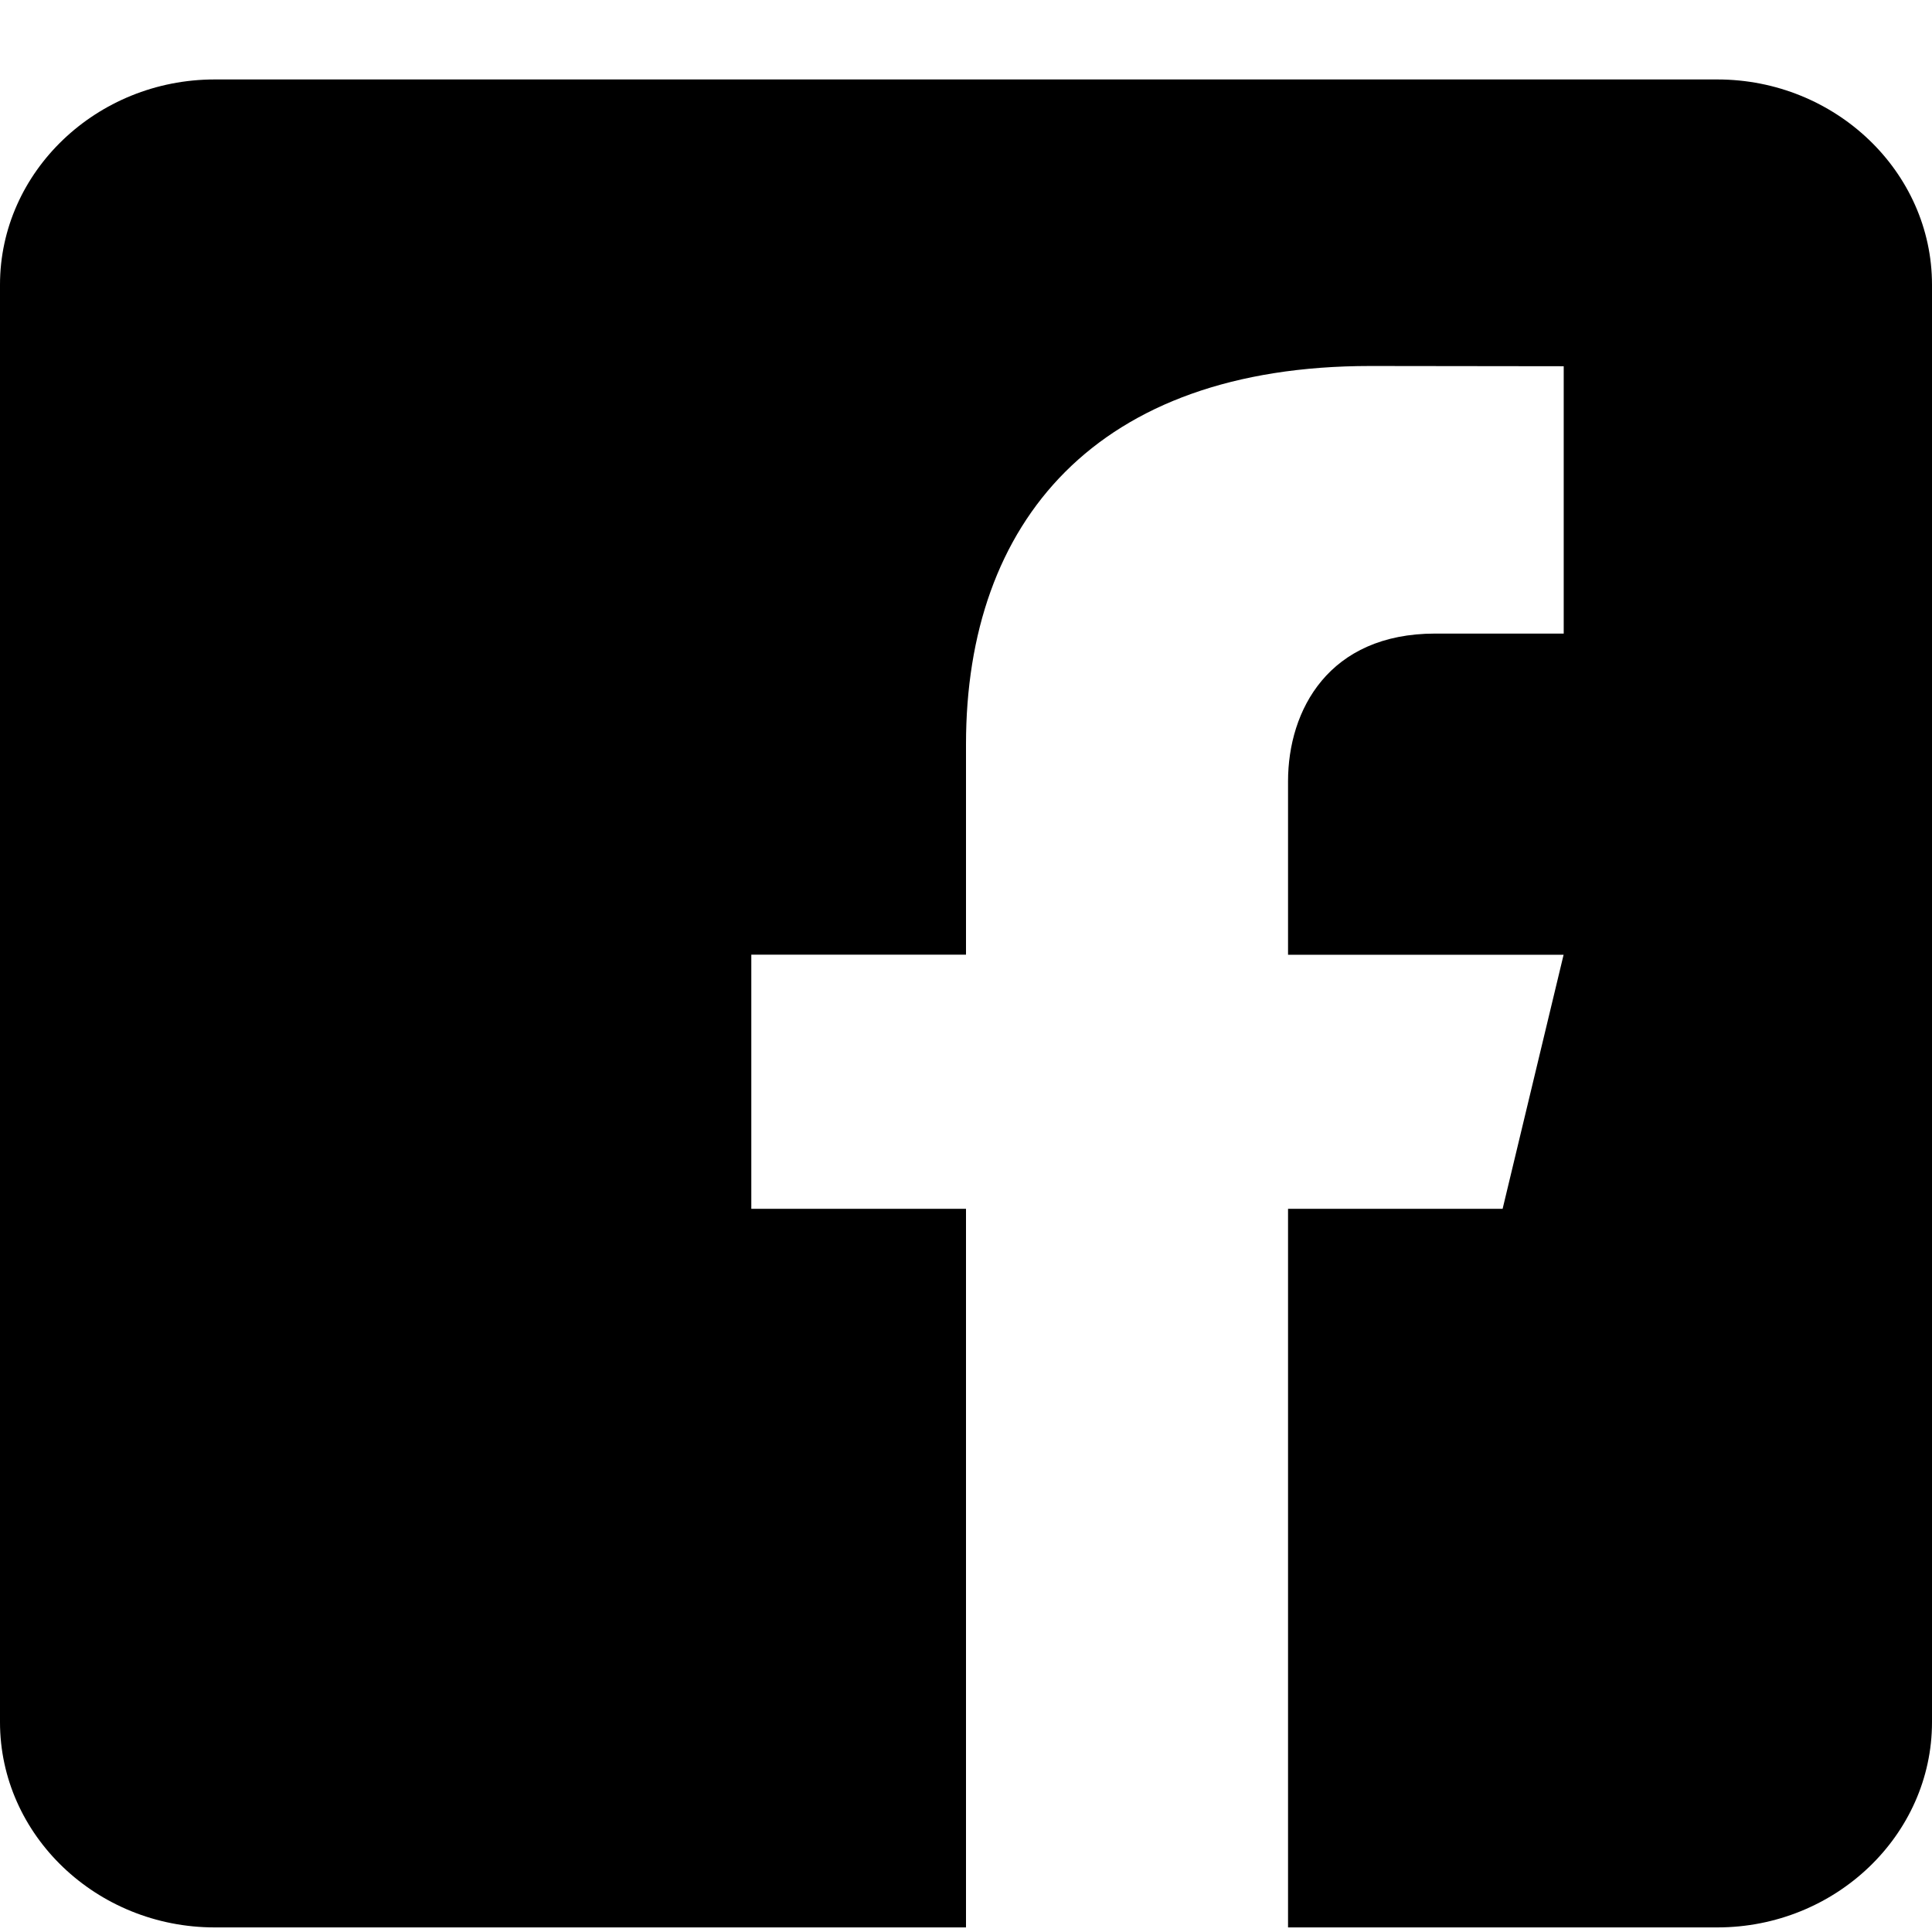 <svg xmlns="http://www.w3.org/2000/svg" width="16" height="16" viewBox="0 0 16 16" fill="none">
<path d="M14.222 0.658H1.778C0.8 0.658 0 1.423 0 2.358V14.262C0 15.198 0.8 15.962 1.778 15.962H8V10.011H6.222V7.906H8V6.163C8 4.323 9.077 3.031 11.348 3.031L12.95 3.033V5.247H11.886C11.003 5.247 10.667 5.882 10.667 6.47V7.907H12.949L12.444 10.011H10.667V15.962H14.222C15.2 15.962 16 15.198 16 14.262V2.358C16 1.423 15.2 0.658 14.222 0.658Z" fill="black"/>
</svg>
